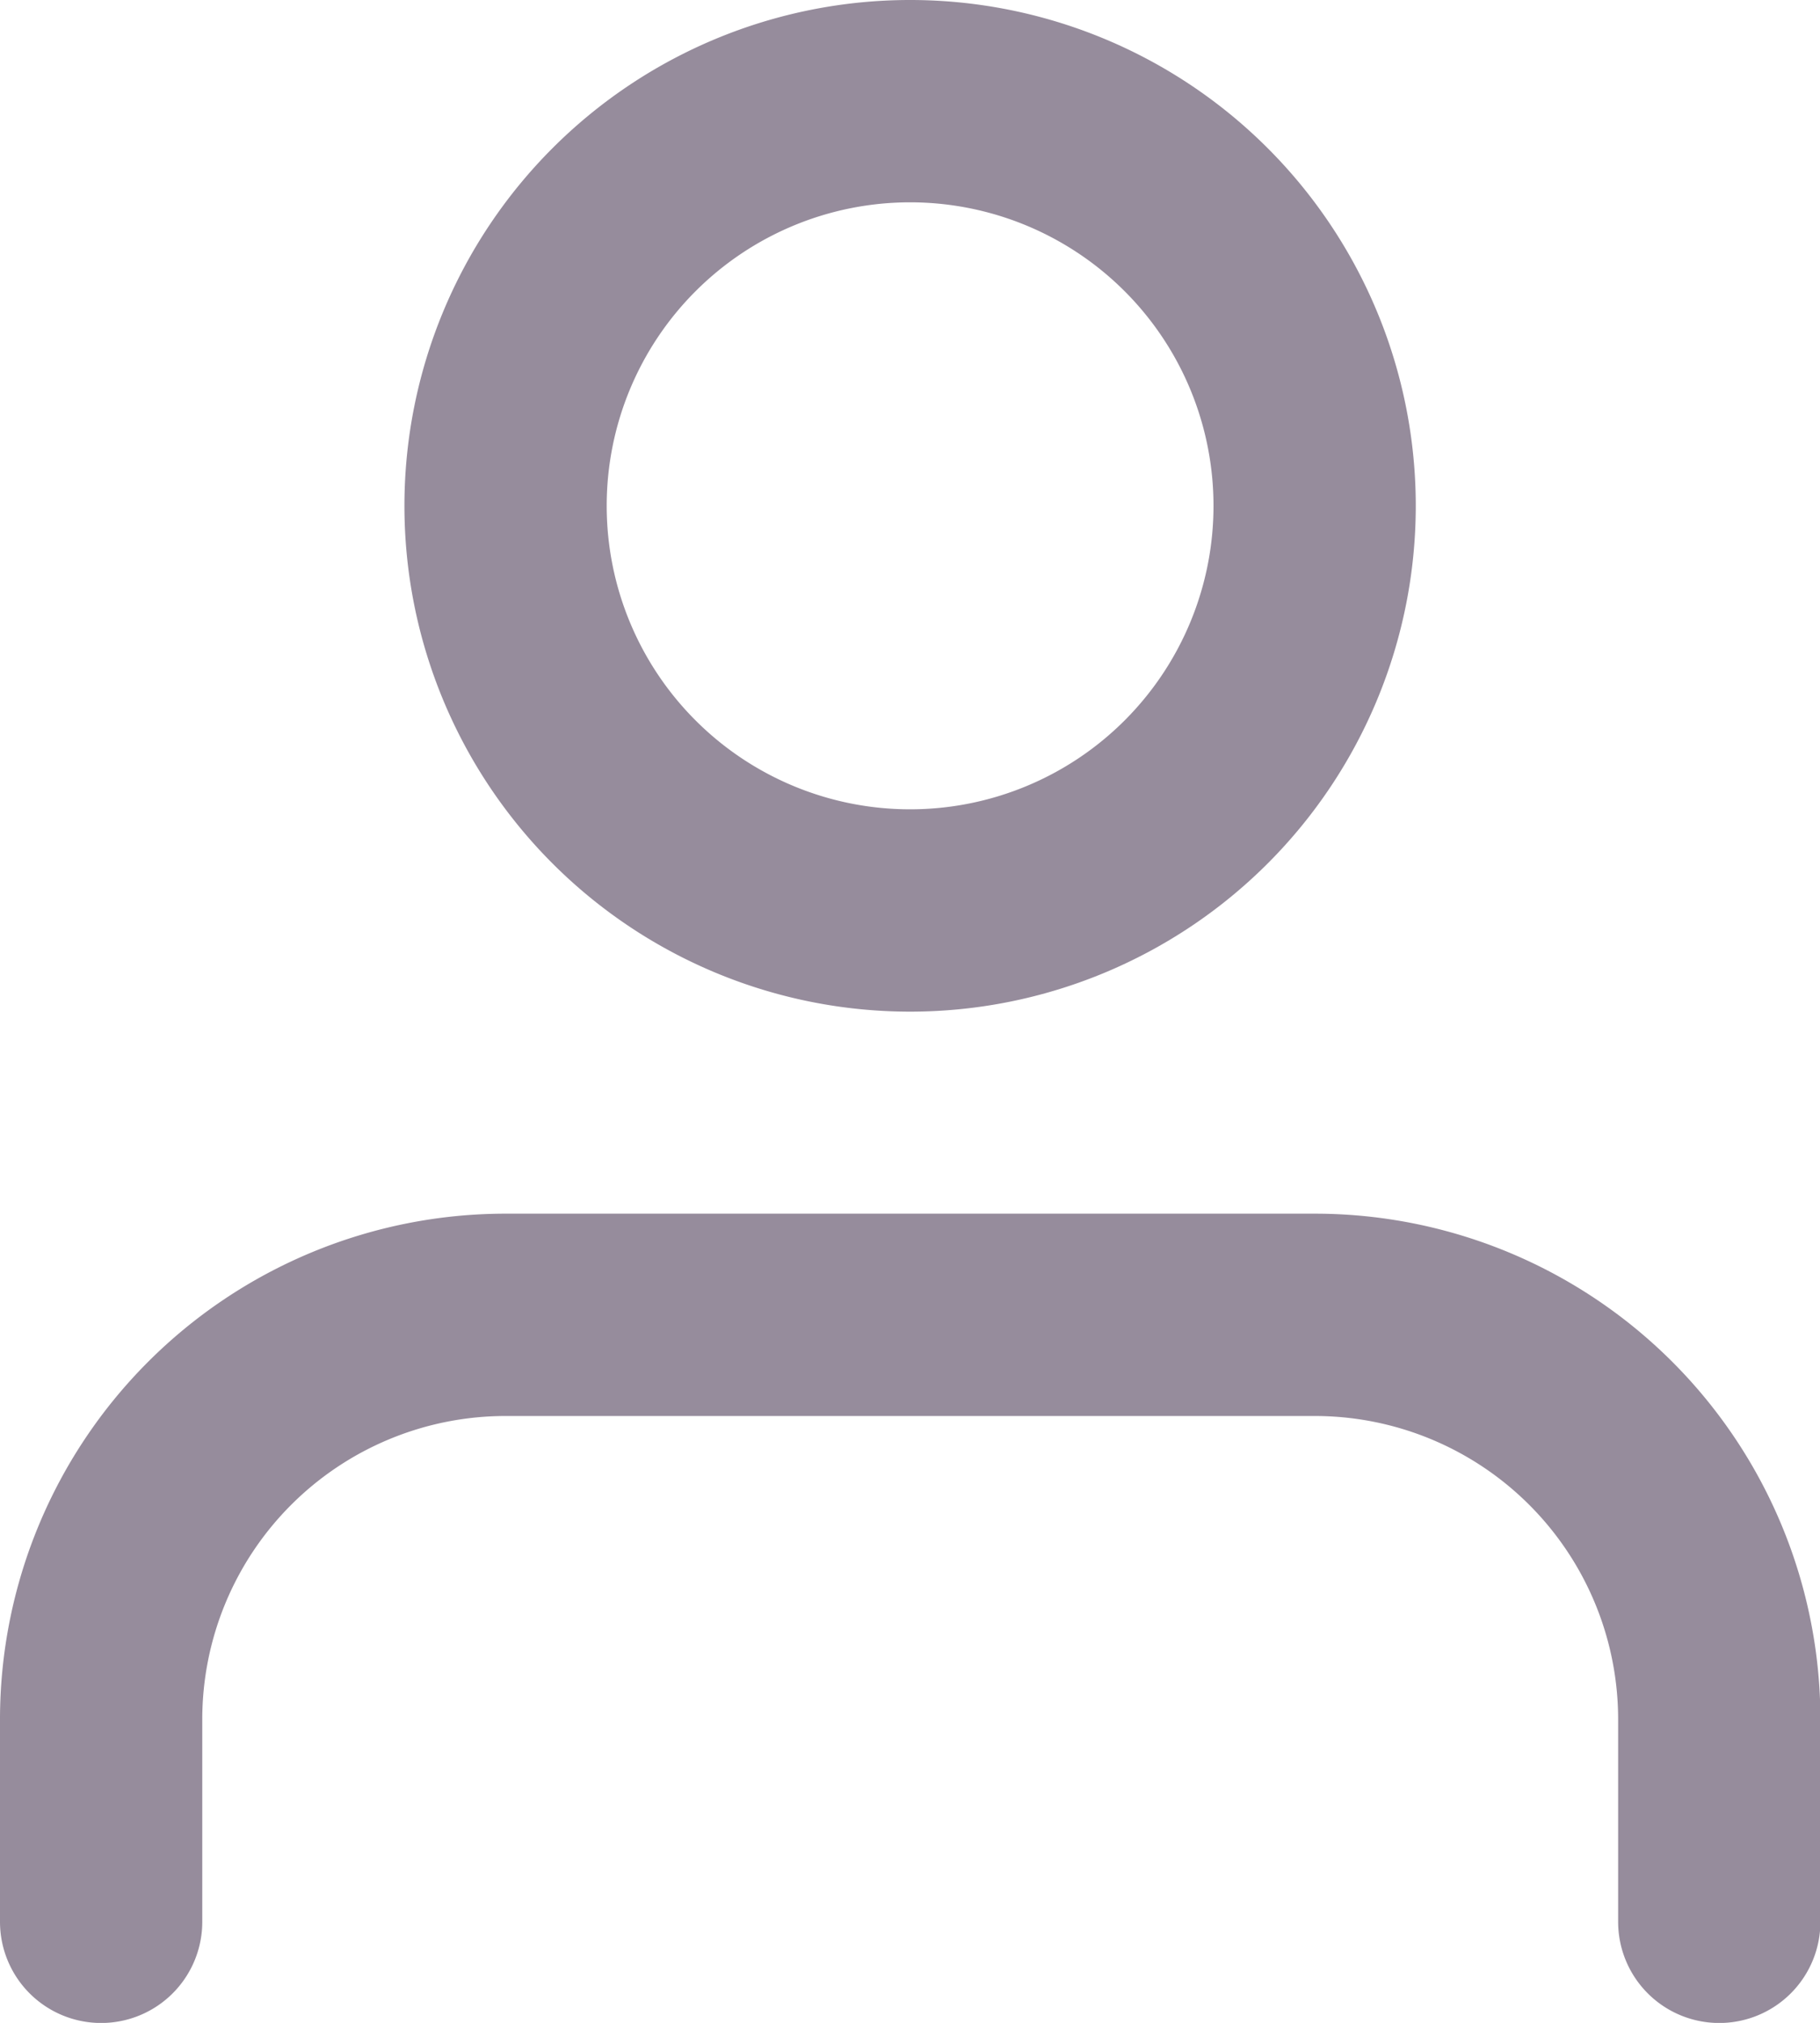 <svg xmlns="http://www.w3.org/2000/svg" width="17.996" height="19.996" viewBox="0 0 17.996 19.996">
  <g id="Icon_feather-user" data-name="Icon feather-user" transform="translate(-5 -3.5)">
    <path id="Path_396" data-name="Path 396" d="M22,28.5v-2a4,4,0,0,0-4-4H10a4,4,0,0,0-4,4v2" transform="translate(0 -6.003)" fill="none" stroke="#968c9c" stroke-linecap="round" stroke-linejoin="round" stroke-width="2"/>
    <path id="Path_397" data-name="Path 397" d="M20,8.5a4,4,0,1,1-4-4A4,4,0,0,1,20,8.5Z" transform="translate(-2.001)" fill="none" stroke="#968c9c" stroke-linecap="round" stroke-linejoin="round" stroke-width="2"/>
  </g>
</svg>
